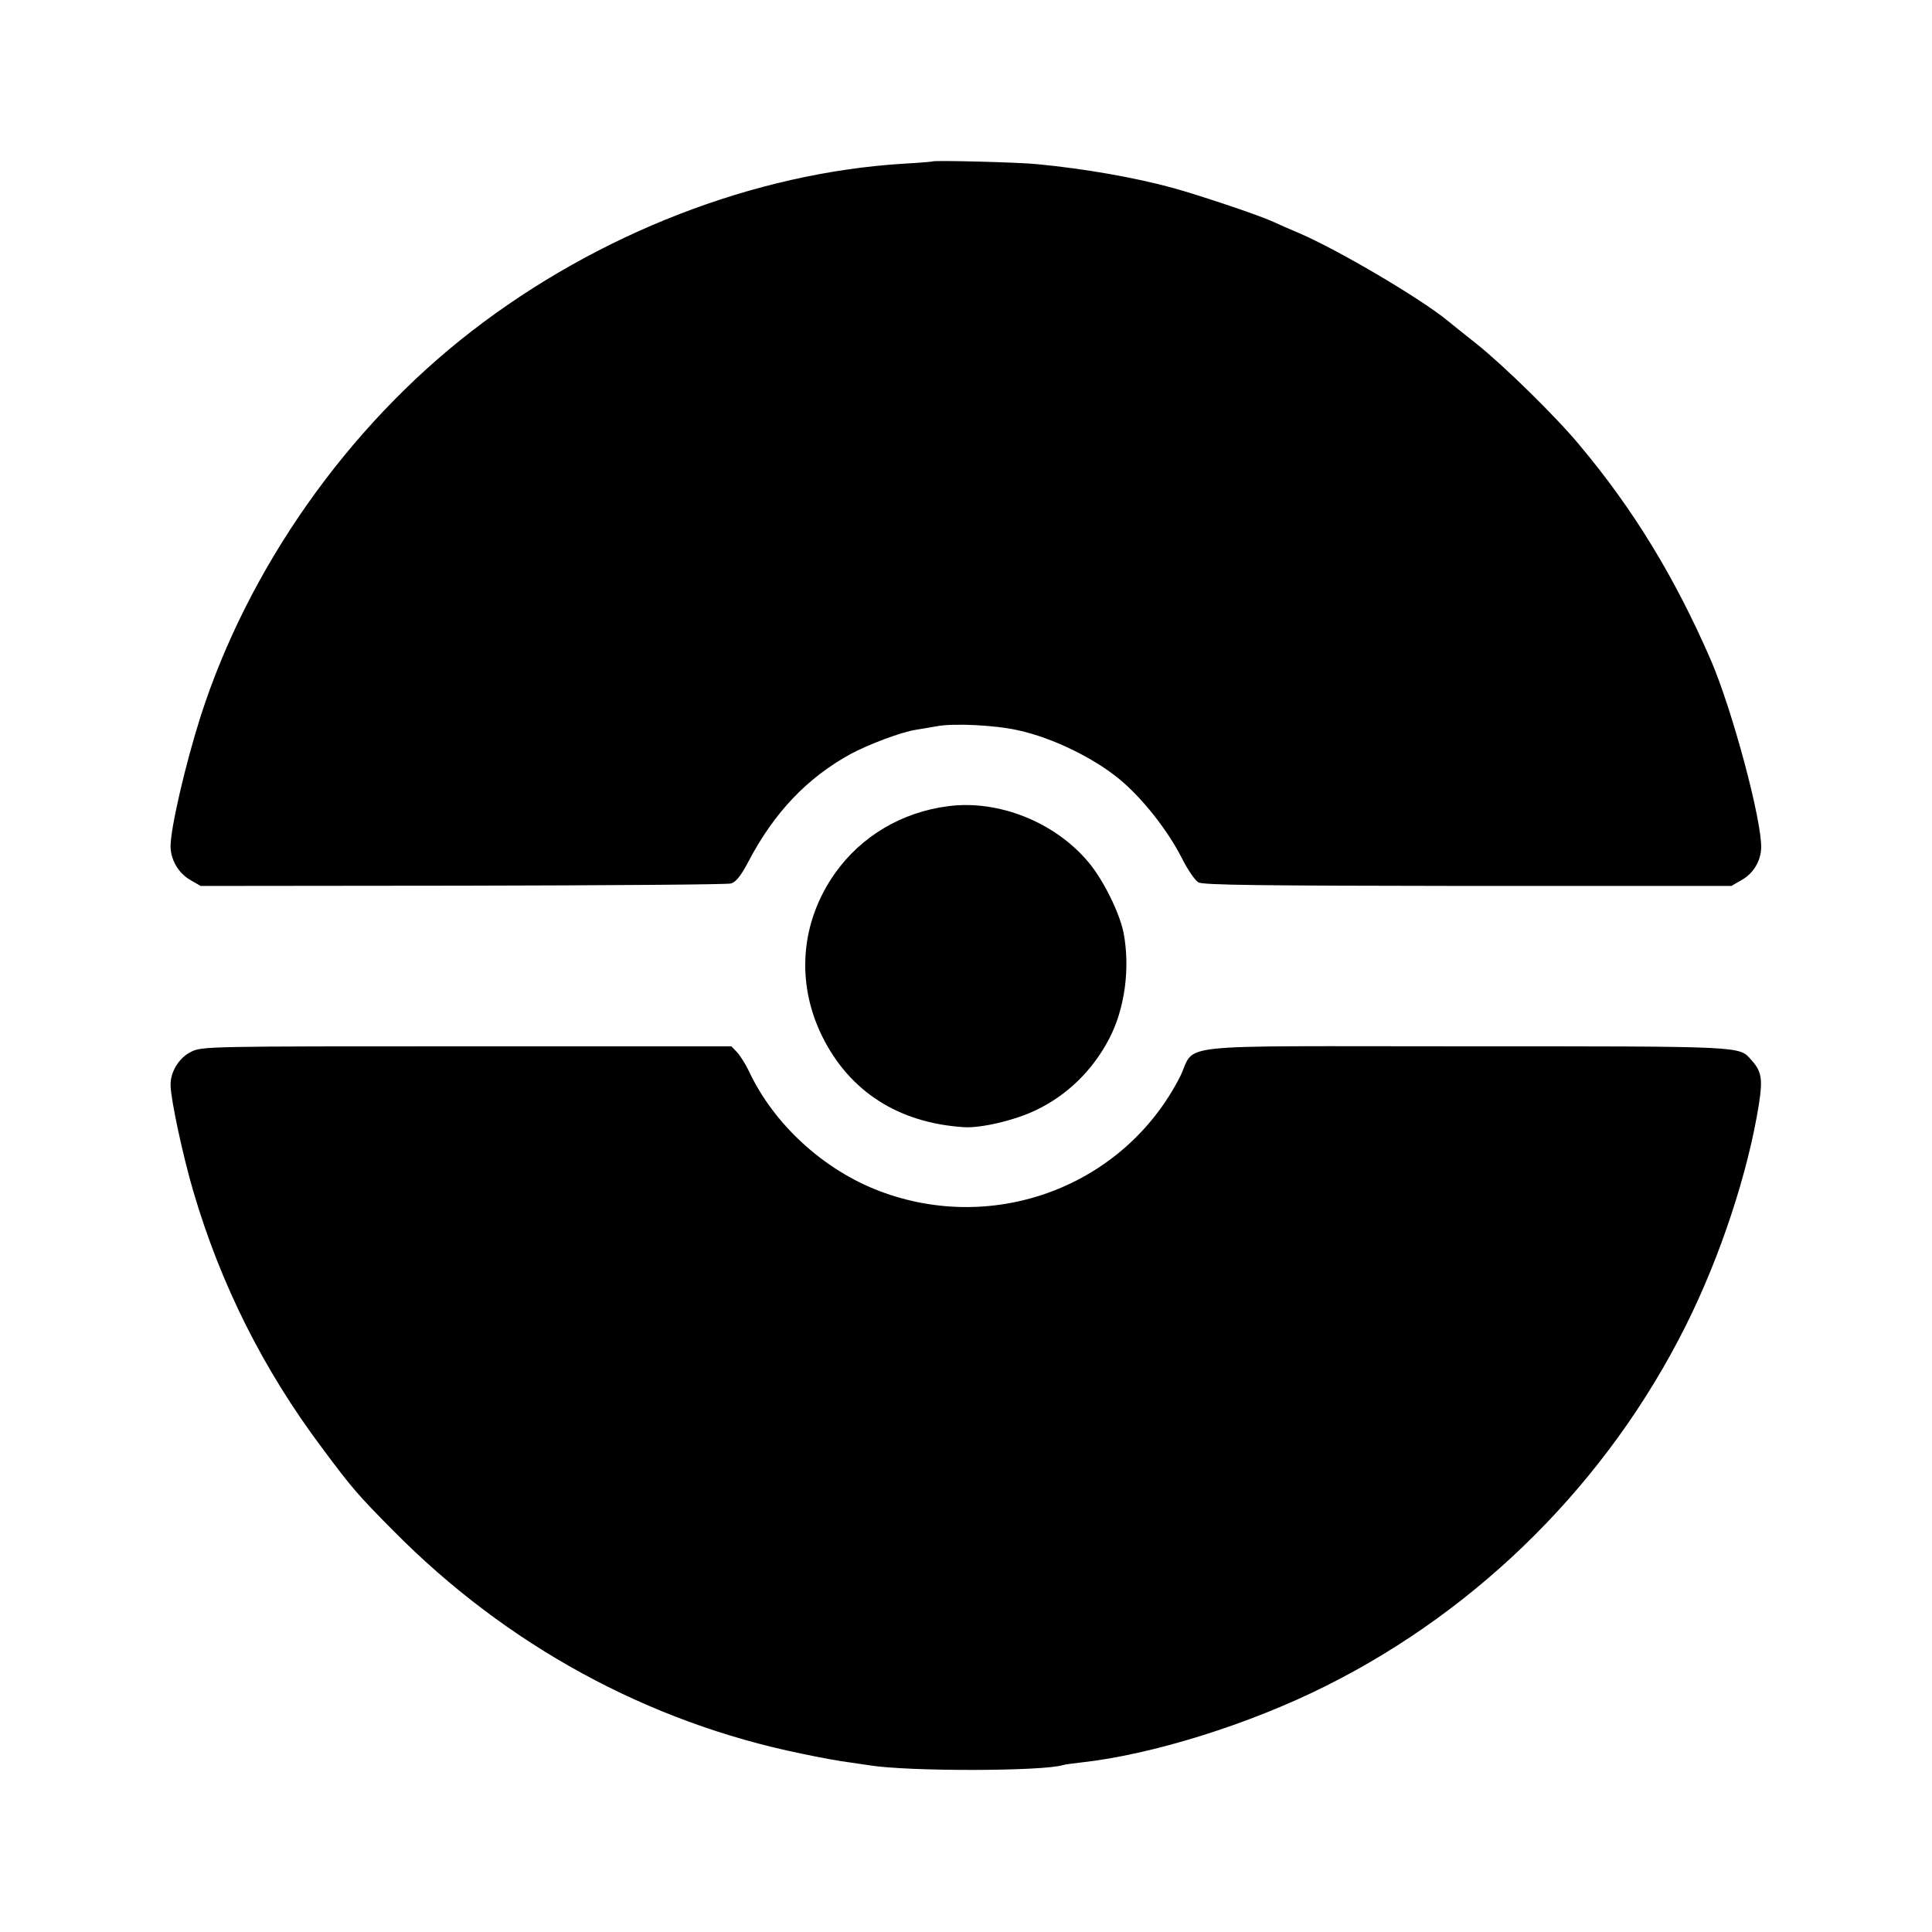 <?xml version="1.0" standalone="no"?>
<!DOCTYPE svg PUBLIC "-//W3C//DTD SVG 20010904//EN"
 "http://www.w3.org/TR/2001/REC-SVG-20010904/DTD/svg10.dtd">
<svg version="1.0" xmlns="http://www.w3.org/2000/svg"
 width="700pt" height="700pt" viewBox="0 0 700 700"
 preserveAspectRatio="xMidYMid meet">
<g transform="translate(0,700) scale(0.1,-0.1)"
fill="#000000" stroke="none">
<path d="M3378 6415 c-2 -1 -48 -5 -103 -8 -541 -33 -1108 -253 -1565 -606
-452 -349 -811 -860 -983 -1396 -55 -173 -109 -405 -109 -471 0 -49 29 -98 71
-122 l38 -22 949 1 c522 1 960 4 973 8 17 5 36 28 63 80 93 177 212 302 368
388 64 35 186 81 239 89 20 3 54 9 77 13 60 11 209 4 293 -15 124 -27 274
-100 368 -178 82 -68 172 -182 224 -283 21 -43 49 -83 61 -90 18 -10 229 -12
977 -13 l954 0 38 22 c41 23 68 67 70 114 4 98 -105 504 -183 684 -130 299
-281 546 -474 776 -83 101 -276 290 -374 368 -47 37 -94 75 -105 84 -96 79
-390 253 -535 316 -36 15 -83 36 -105 46 -55 24 -264 94 -355 119 -138 38
-323 70 -490 86 -64 7 -377 15 -382 10z"/>
<path d="M3435 4079 c-169 -22 -314 -109 -409 -242 -126 -178 -143 -397 -47
-592 99 -200 277 -314 514 -329 61 -4 185 25 261 62 113 54 206 145 265 259
57 109 76 256 52 383 -15 74 -74 193 -128 257 -122 145 -326 226 -508 202z"/>
<path d="M692 3189 c-44 -22 -75 -73 -74 -121 1 -53 44 -253 82 -383 99 -338
254 -647 466 -930 108 -145 129 -170 259 -301 409 -414 921 -694 1480 -808 66
-14 143 -28 170 -31 28 -4 61 -9 75 -11 140 -23 632 -22 702 1 7 2 36 6 63 9
258 28 611 138 890 278 560 280 1021 742 1302 1303 126 251 227 558 266 805
14 91 10 118 -28 160 -45 50 -18 49 -1037 49 -1097 0 -970 14 -1033 -111 -201
-394 -669 -572 -1087 -414 -204 77 -385 243 -475 436 -12 25 -31 55 -42 67
l-21 22 -959 0 c-939 0 -959 0 -999 -20z"/>
</g>
</svg>
